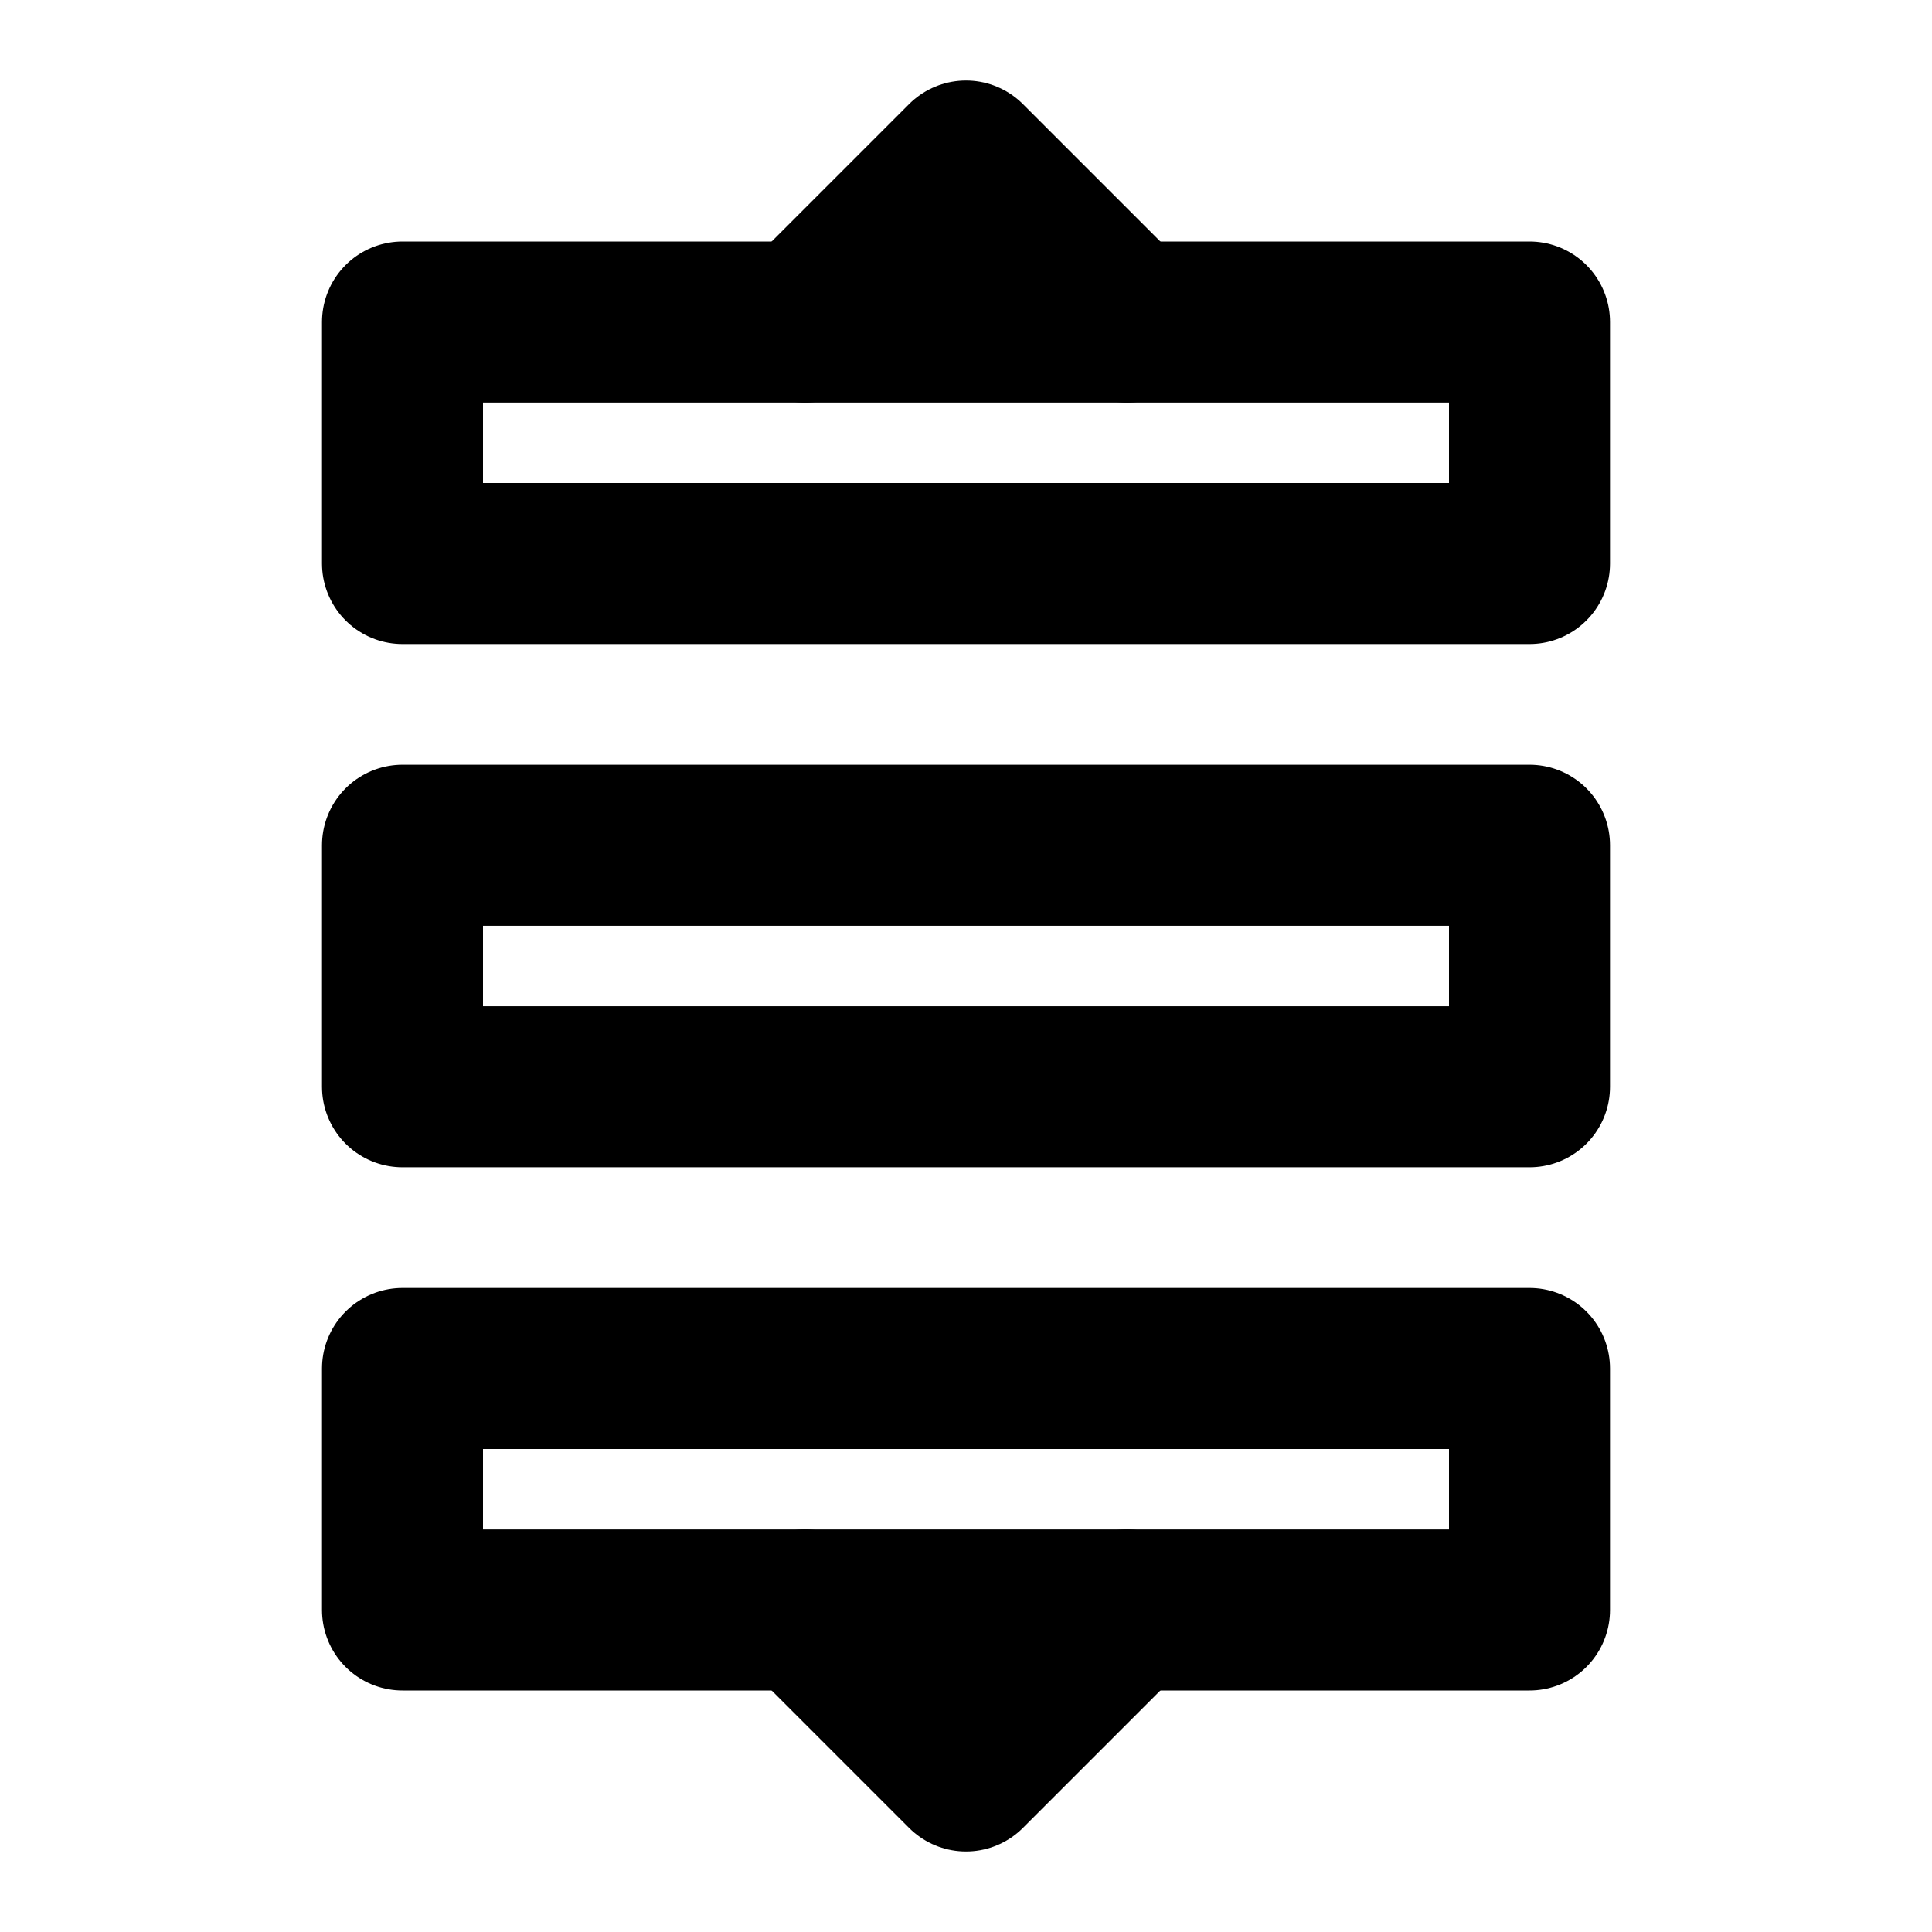 <svg xmlns="http://www.w3.org/2000/svg" viewBox="0 0 24 24" fill="none" stroke="currentColor" stroke-width="2" stroke-linecap="round" stroke-linejoin="round">
  <rect x="5" y="4" width="14" height="3"/>
  <rect x="5" y="10.5" width="14" height="3"/>
  <rect x="5" y="17" width="14" height="3"/>
  <polyline points="10 4 12 2 14 4"/>
  <polyline points="10 20 12 22 14 20"/>
</svg>
